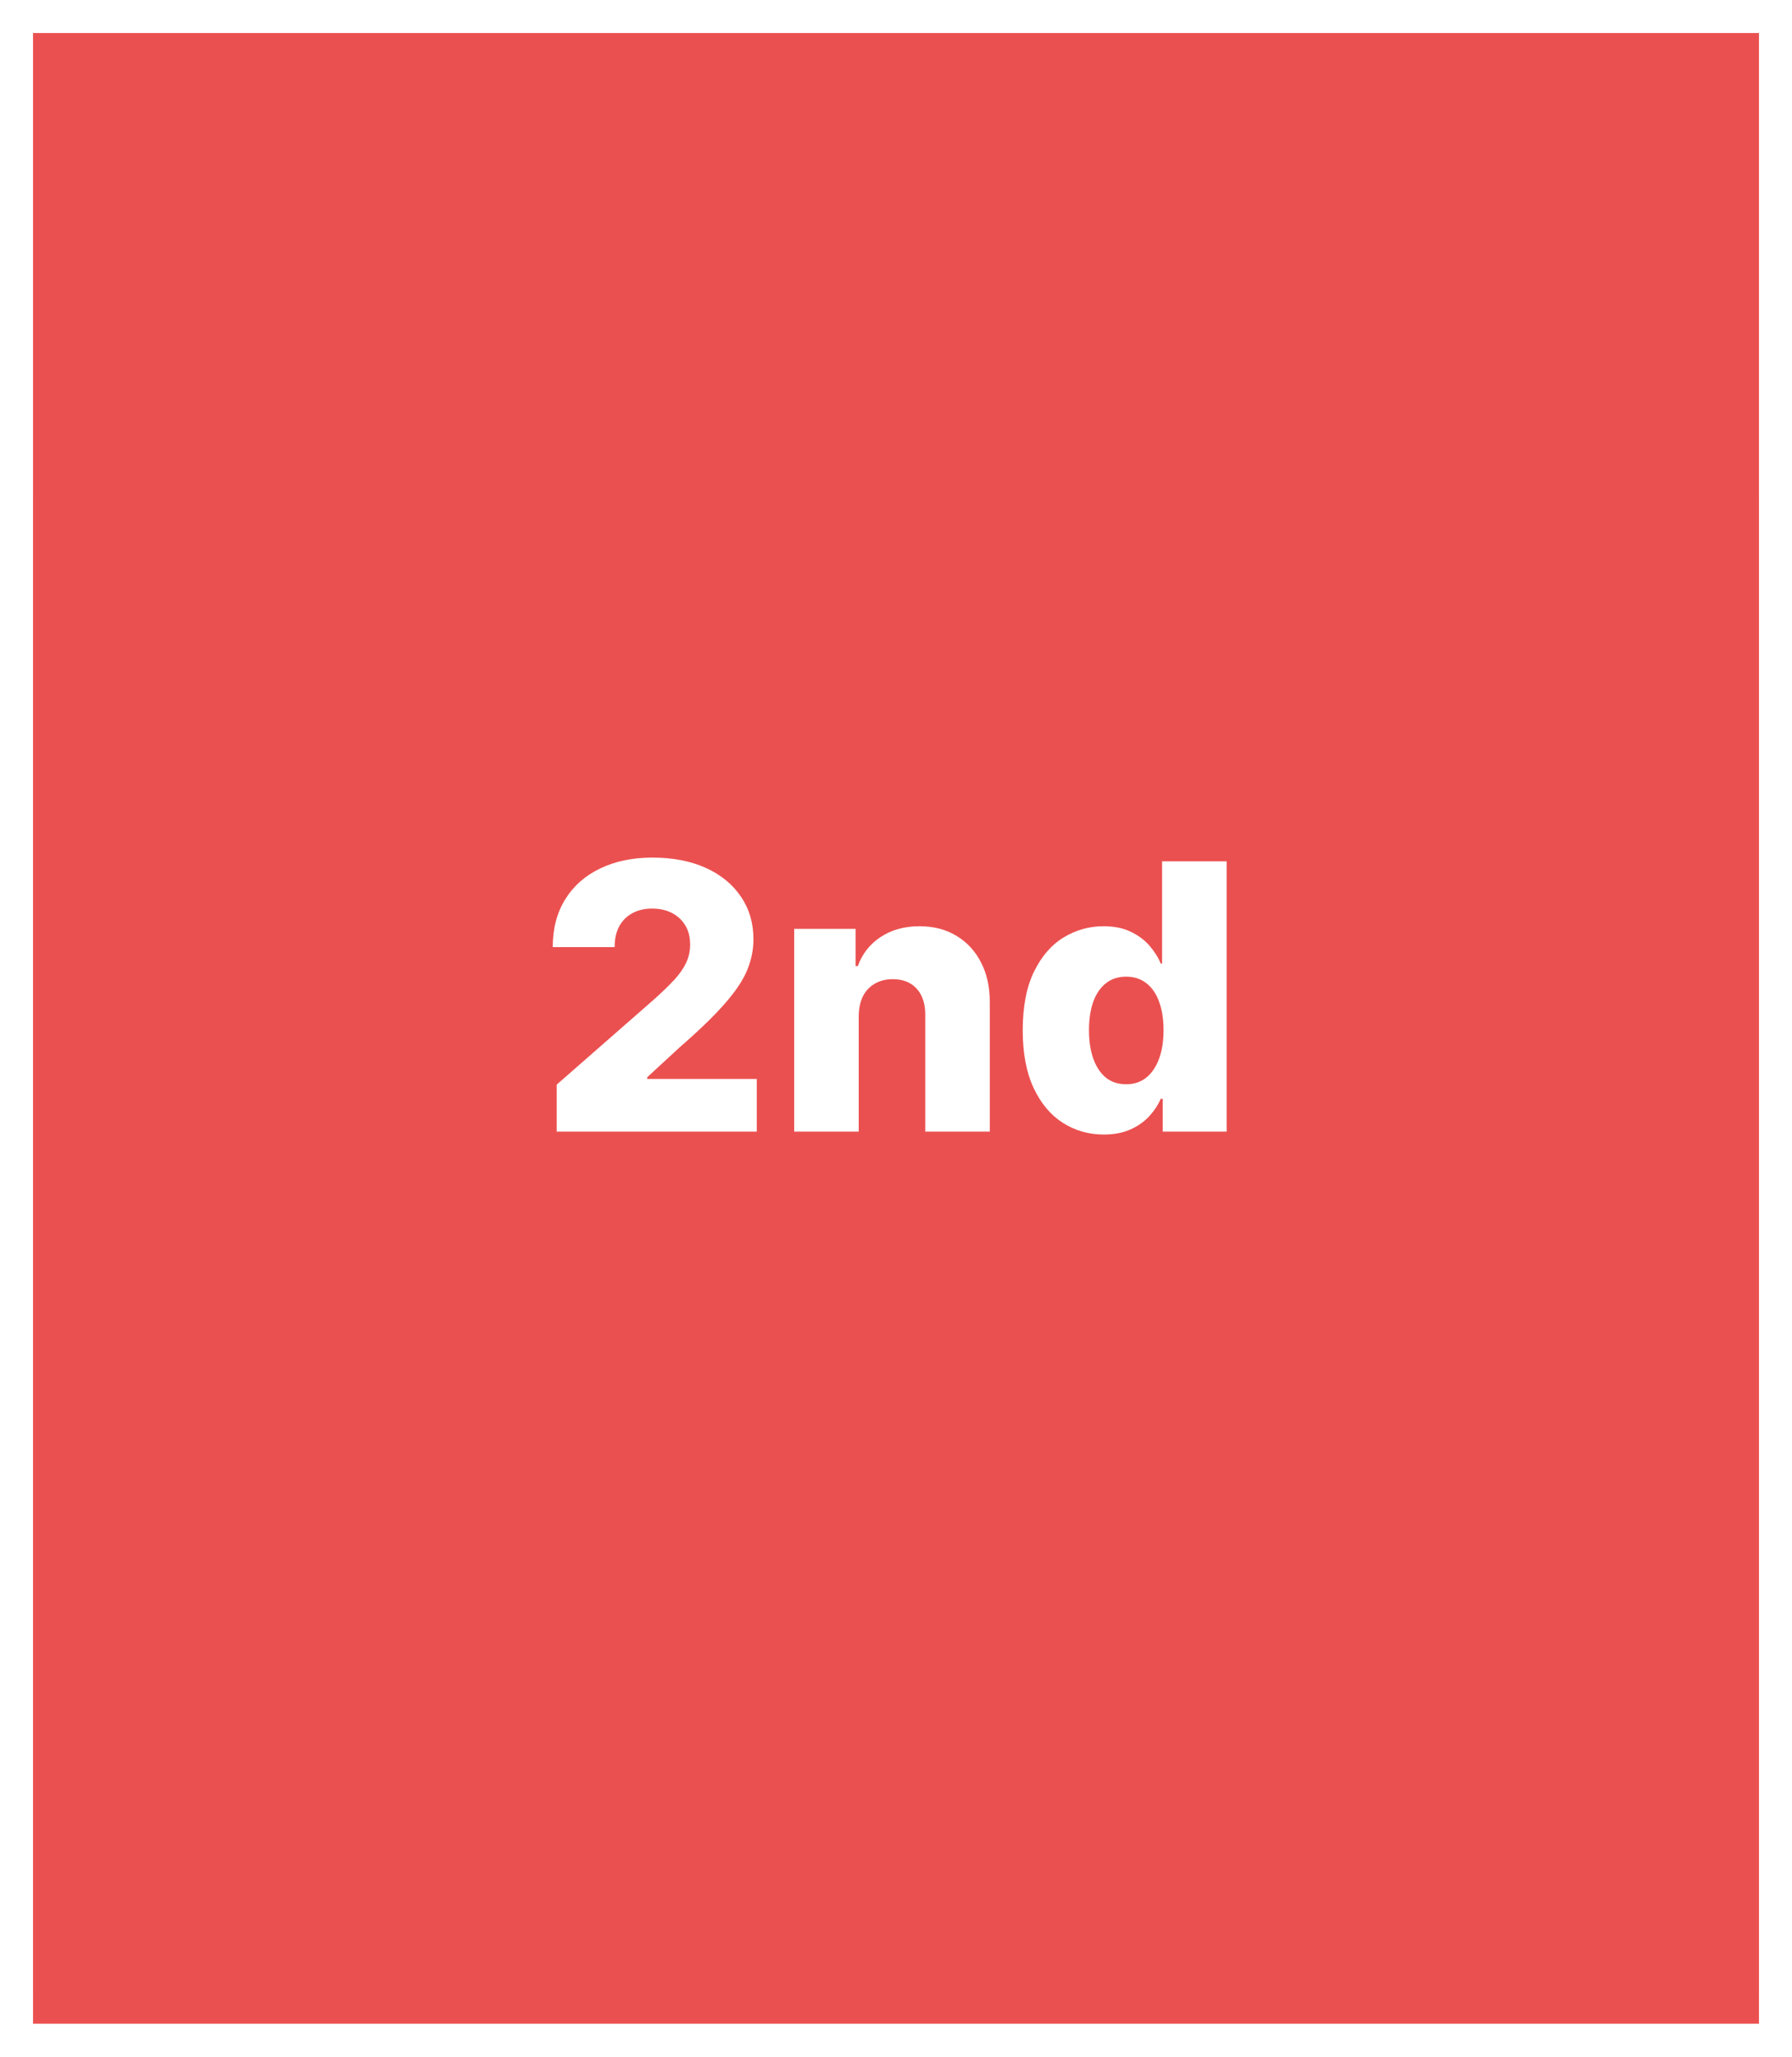<svg width="217" height="249" viewBox="0 0 217 249" fill="none" xmlns="http://www.w3.org/2000/svg">
<rect x="4" y="60" width="209" height="181" fill="#D9D9D9"/>
<g filter="url(#filter0_d_549_289)">
<rect x="4" width="209" height="241" fill="#EB5050"/>
</g>
<path d="M67.413 137V131.311L79.35 120.86C80.245 120.05 81.007 119.31 81.635 118.639C82.264 117.957 82.743 117.275 83.073 116.593C83.404 115.901 83.569 115.15 83.569 114.34C83.569 113.435 83.372 112.662 82.978 112.023C82.584 111.373 82.04 110.873 81.348 110.521C80.655 110.169 79.862 109.994 78.967 109.994C78.061 109.994 77.267 110.18 76.586 110.553C75.904 110.915 75.371 111.442 74.988 112.135C74.615 112.827 74.428 113.669 74.428 114.66H66.934C66.934 112.433 67.434 110.51 68.436 108.891C69.437 107.272 70.843 106.025 72.654 105.152C74.476 104.267 76.591 103.825 78.999 103.825C81.481 103.825 83.638 104.241 85.471 105.072C87.303 105.903 88.72 107.064 89.721 108.555C90.733 110.036 91.239 111.757 91.239 113.717C91.239 114.963 90.989 116.199 90.488 117.424C89.988 118.65 89.087 120.002 87.788 121.483C86.499 122.964 84.666 124.738 82.29 126.805L78.375 130.416V130.624H91.639V137H67.413ZM103.987 123.001V137H96.173V112.455H103.604V116.961H103.876C104.419 115.459 105.346 114.282 106.656 113.429C107.967 112.566 109.527 112.135 111.338 112.135C113.064 112.135 114.561 112.524 115.829 113.301C117.107 114.069 118.098 115.145 118.801 116.529C119.515 117.904 119.866 119.512 119.856 121.355V137H112.041V122.89C112.052 121.526 111.706 120.461 111.003 119.694C110.31 118.926 109.346 118.543 108.11 118.543C107.29 118.543 106.566 118.724 105.937 119.086C105.319 119.438 104.84 119.944 104.499 120.604C104.169 121.265 103.998 122.064 103.987 123.001ZM133.659 137.352C131.847 137.352 130.202 136.883 128.721 135.945C127.24 135.008 126.057 133.602 125.173 131.727C124.289 129.852 123.847 127.524 123.847 124.743C123.847 121.856 124.305 119.48 125.221 117.616C126.137 115.752 127.336 114.372 128.817 113.477C130.308 112.582 131.911 112.135 133.627 112.135C134.916 112.135 136.018 112.359 136.934 112.806C137.851 113.243 138.607 113.808 139.204 114.5C139.8 115.192 140.253 115.912 140.562 116.657H140.722V104.273H148.536V137H140.802V133.021H140.562C140.232 133.777 139.763 134.486 139.156 135.146C138.548 135.807 137.787 136.339 136.871 136.744C135.965 137.149 134.894 137.352 133.659 137.352ZM136.375 131.263C137.323 131.263 138.133 130.997 138.804 130.464C139.475 129.921 139.992 129.159 140.354 128.179C140.716 127.199 140.898 126.048 140.898 124.727C140.898 123.385 140.716 122.229 140.354 121.26C140.003 120.29 139.486 119.544 138.804 119.022C138.133 118.5 137.323 118.239 136.375 118.239C135.406 118.239 134.585 118.506 133.914 119.038C133.243 119.571 132.732 120.322 132.38 121.292C132.039 122.261 131.869 123.406 131.869 124.727C131.869 126.048 132.045 127.199 132.396 128.179C132.748 129.159 133.254 129.921 133.914 130.464C134.585 130.997 135.406 131.263 136.375 131.263Z" fill="white"/>
<defs>
<filter id="filter0_d_549_289" x="0" y="0" width="217" height="249" filterUnits="userSpaceOnUse" color-interpolation-filters="sRGB">
<feFlood flood-opacity="0" result="BackgroundImageFix"/>
<feColorMatrix in="SourceAlpha" type="matrix" values="0 0 0 0 0 0 0 0 0 0 0 0 0 0 0 0 0 0 127 0" result="hardAlpha"/>
<feOffset dy="4"/>
<feGaussianBlur stdDeviation="2"/>
<feComposite in2="hardAlpha" operator="out"/>
<feColorMatrix type="matrix" values="0 0 0 0 0 0 0 0 0 0 0 0 0 0 0 0 0 0 0.25 0"/>
<feBlend mode="normal" in2="BackgroundImageFix" result="effect1_dropShadow_549_289"/>
<feBlend mode="normal" in="SourceGraphic" in2="effect1_dropShadow_549_289" result="shape"/>
</filter>
</defs>
</svg>
